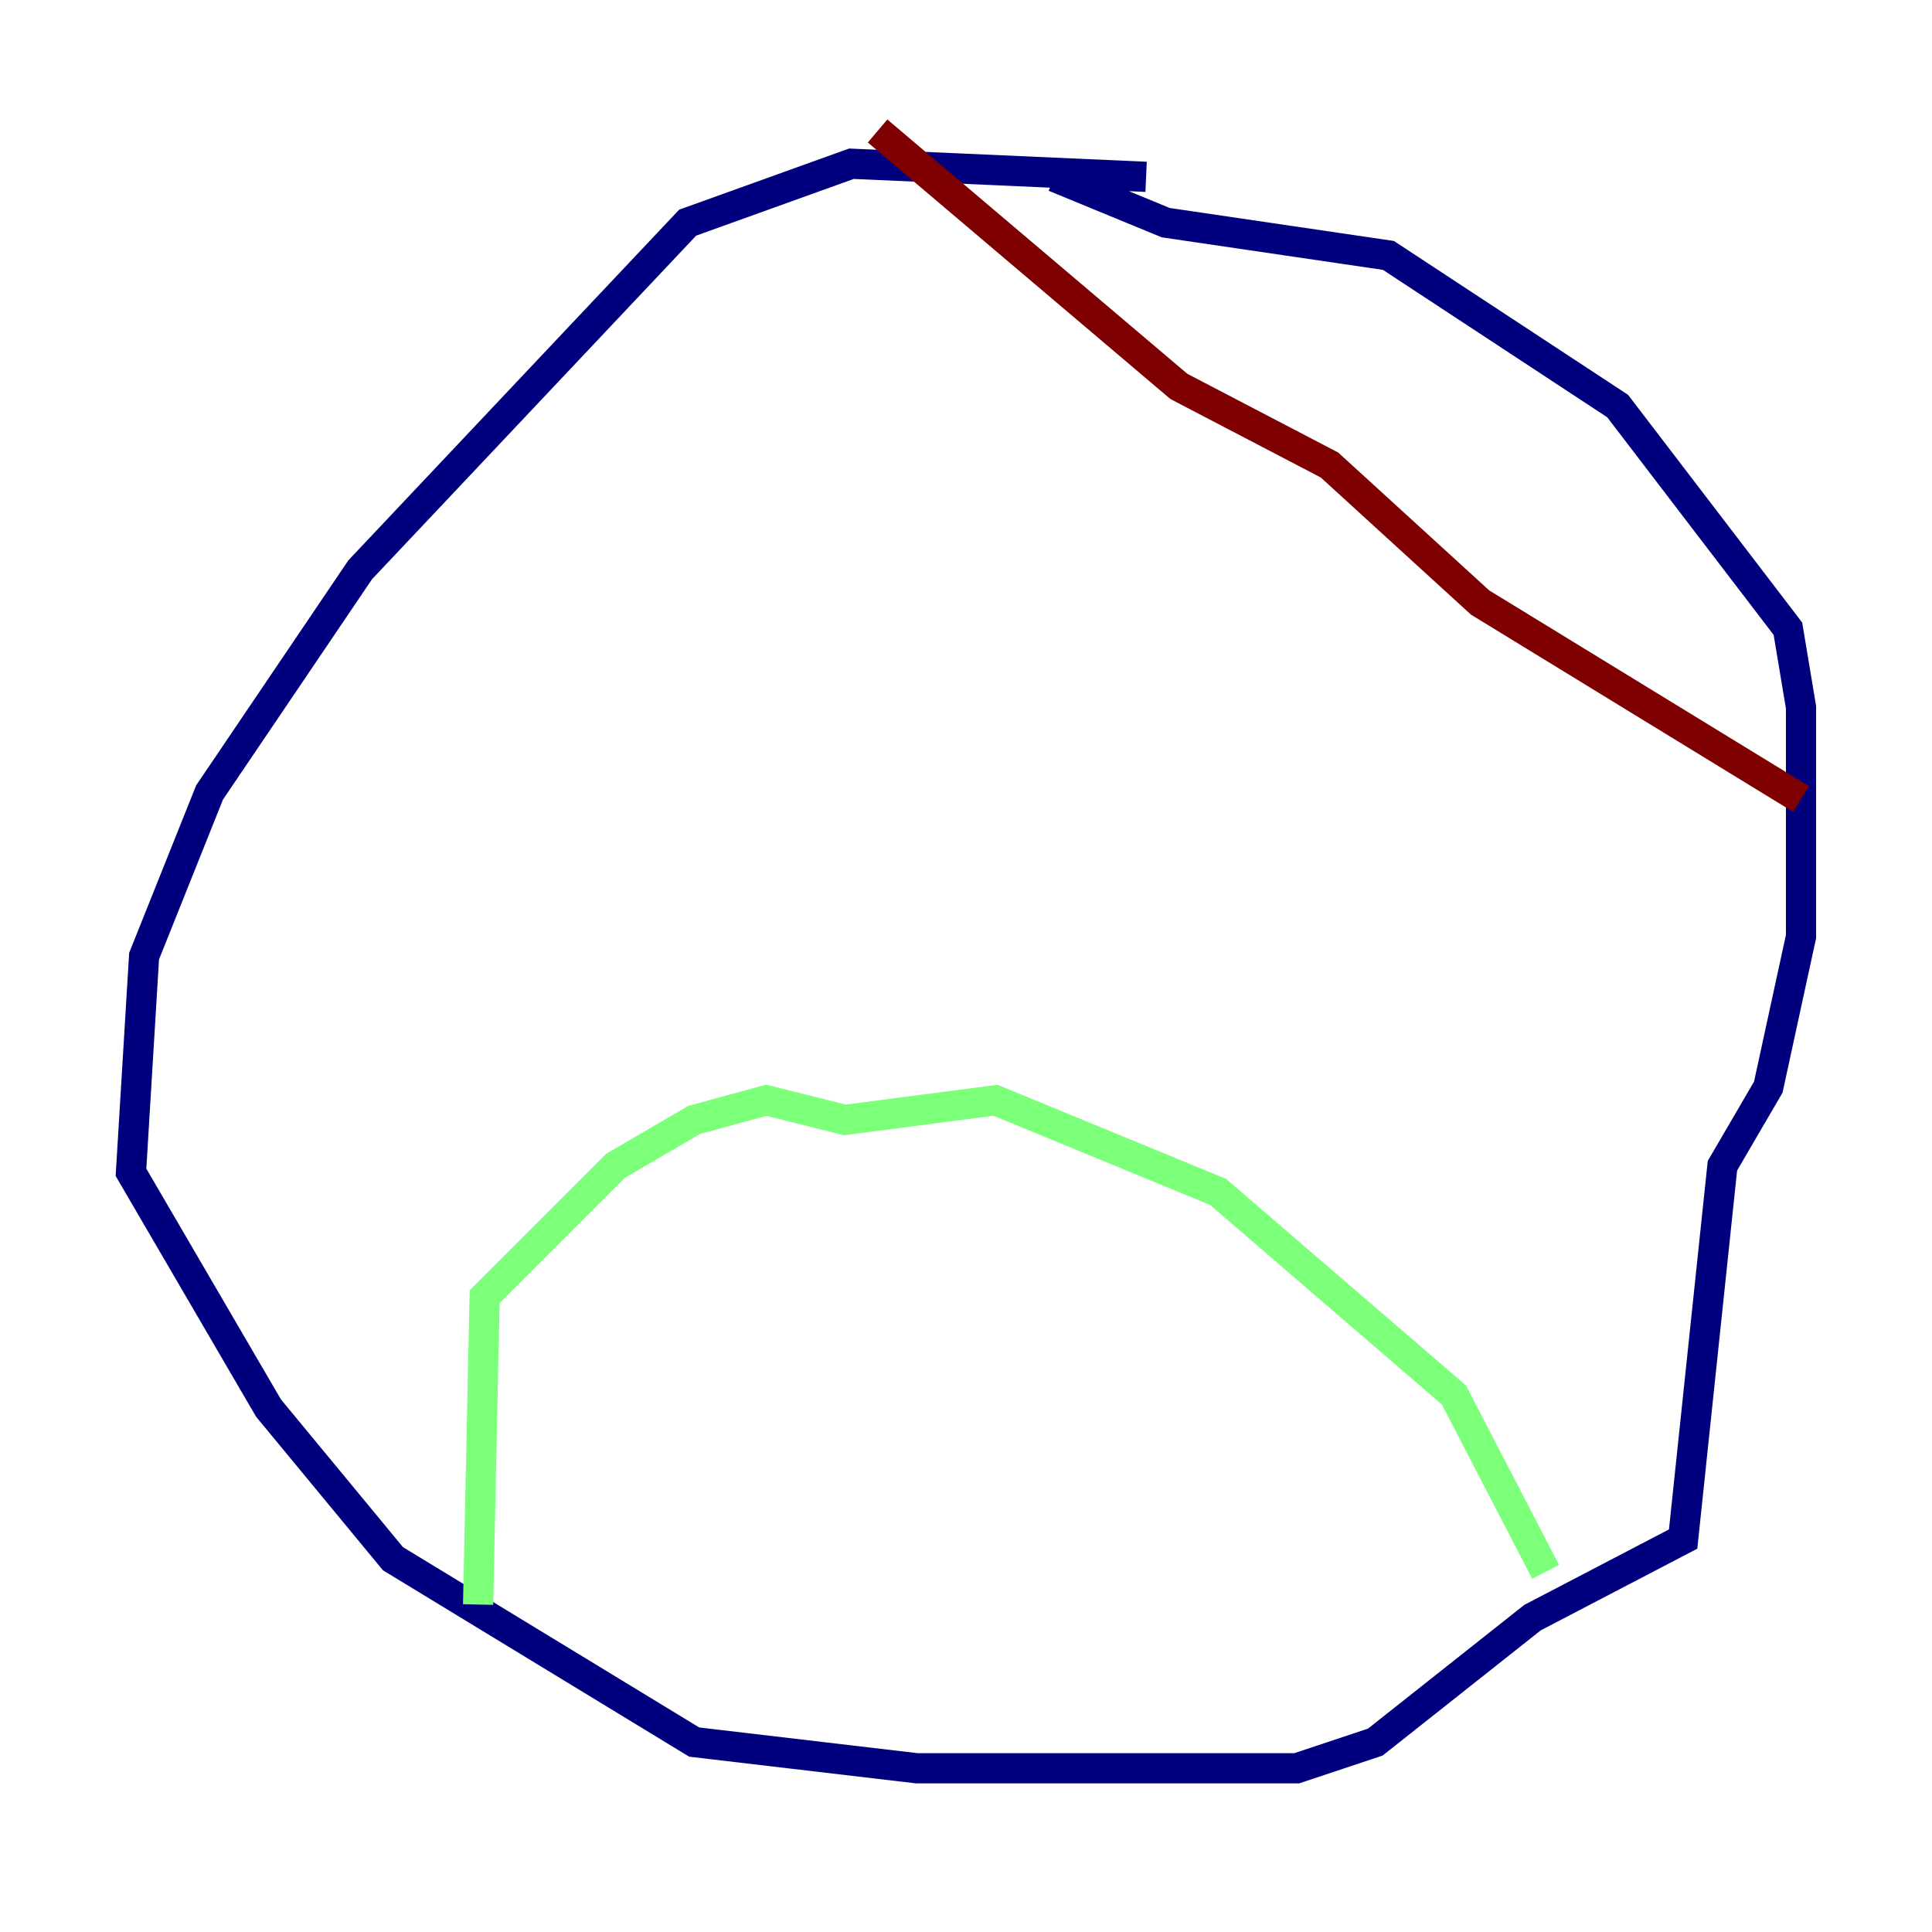 <?xml version="1.0" encoding="utf-8" ?>
<svg baseProfile="tiny" height="128" version="1.2" viewBox="0,0,128,128" width="128" xmlns="http://www.w3.org/2000/svg" xmlns:ev="http://www.w3.org/2001/xml-events" xmlns:xlink="http://www.w3.org/1999/xlink"><defs /><polyline fill="none" points="75.932,11.715 56.407,10.848 45.559,14.752 23.864,37.749 13.885,52.502 9.546,63.349 8.678,77.668 17.79,93.288 26.034,103.268 45.993,115.417 60.746,117.153 82.007,117.153 85.912,117.153 91.119,115.417 101.532,107.173 111.512,101.966 114.115,77.234 117.153,72.027 119.322,62.047 119.322,46.861 118.454,41.654 107.173,26.902 91.986,16.922 77.234,14.752 69.858,11.715" stroke="#00007f" stroke-width="2" /><polyline fill="none" points="31.675,106.305 32.108,85.912 40.786,77.234 45.993,74.197 50.766,72.895 55.973,74.197 65.953,72.895 80.705,78.969 96.325,92.42 102.4,104.136" stroke="#7cff79" stroke-width="2" /><polyline fill="none" points="58.142,8.678 78.102,25.6 88.081,30.807 98.061,39.919 119.322,52.936" stroke="#7f0000" stroke-width="2" /></svg>